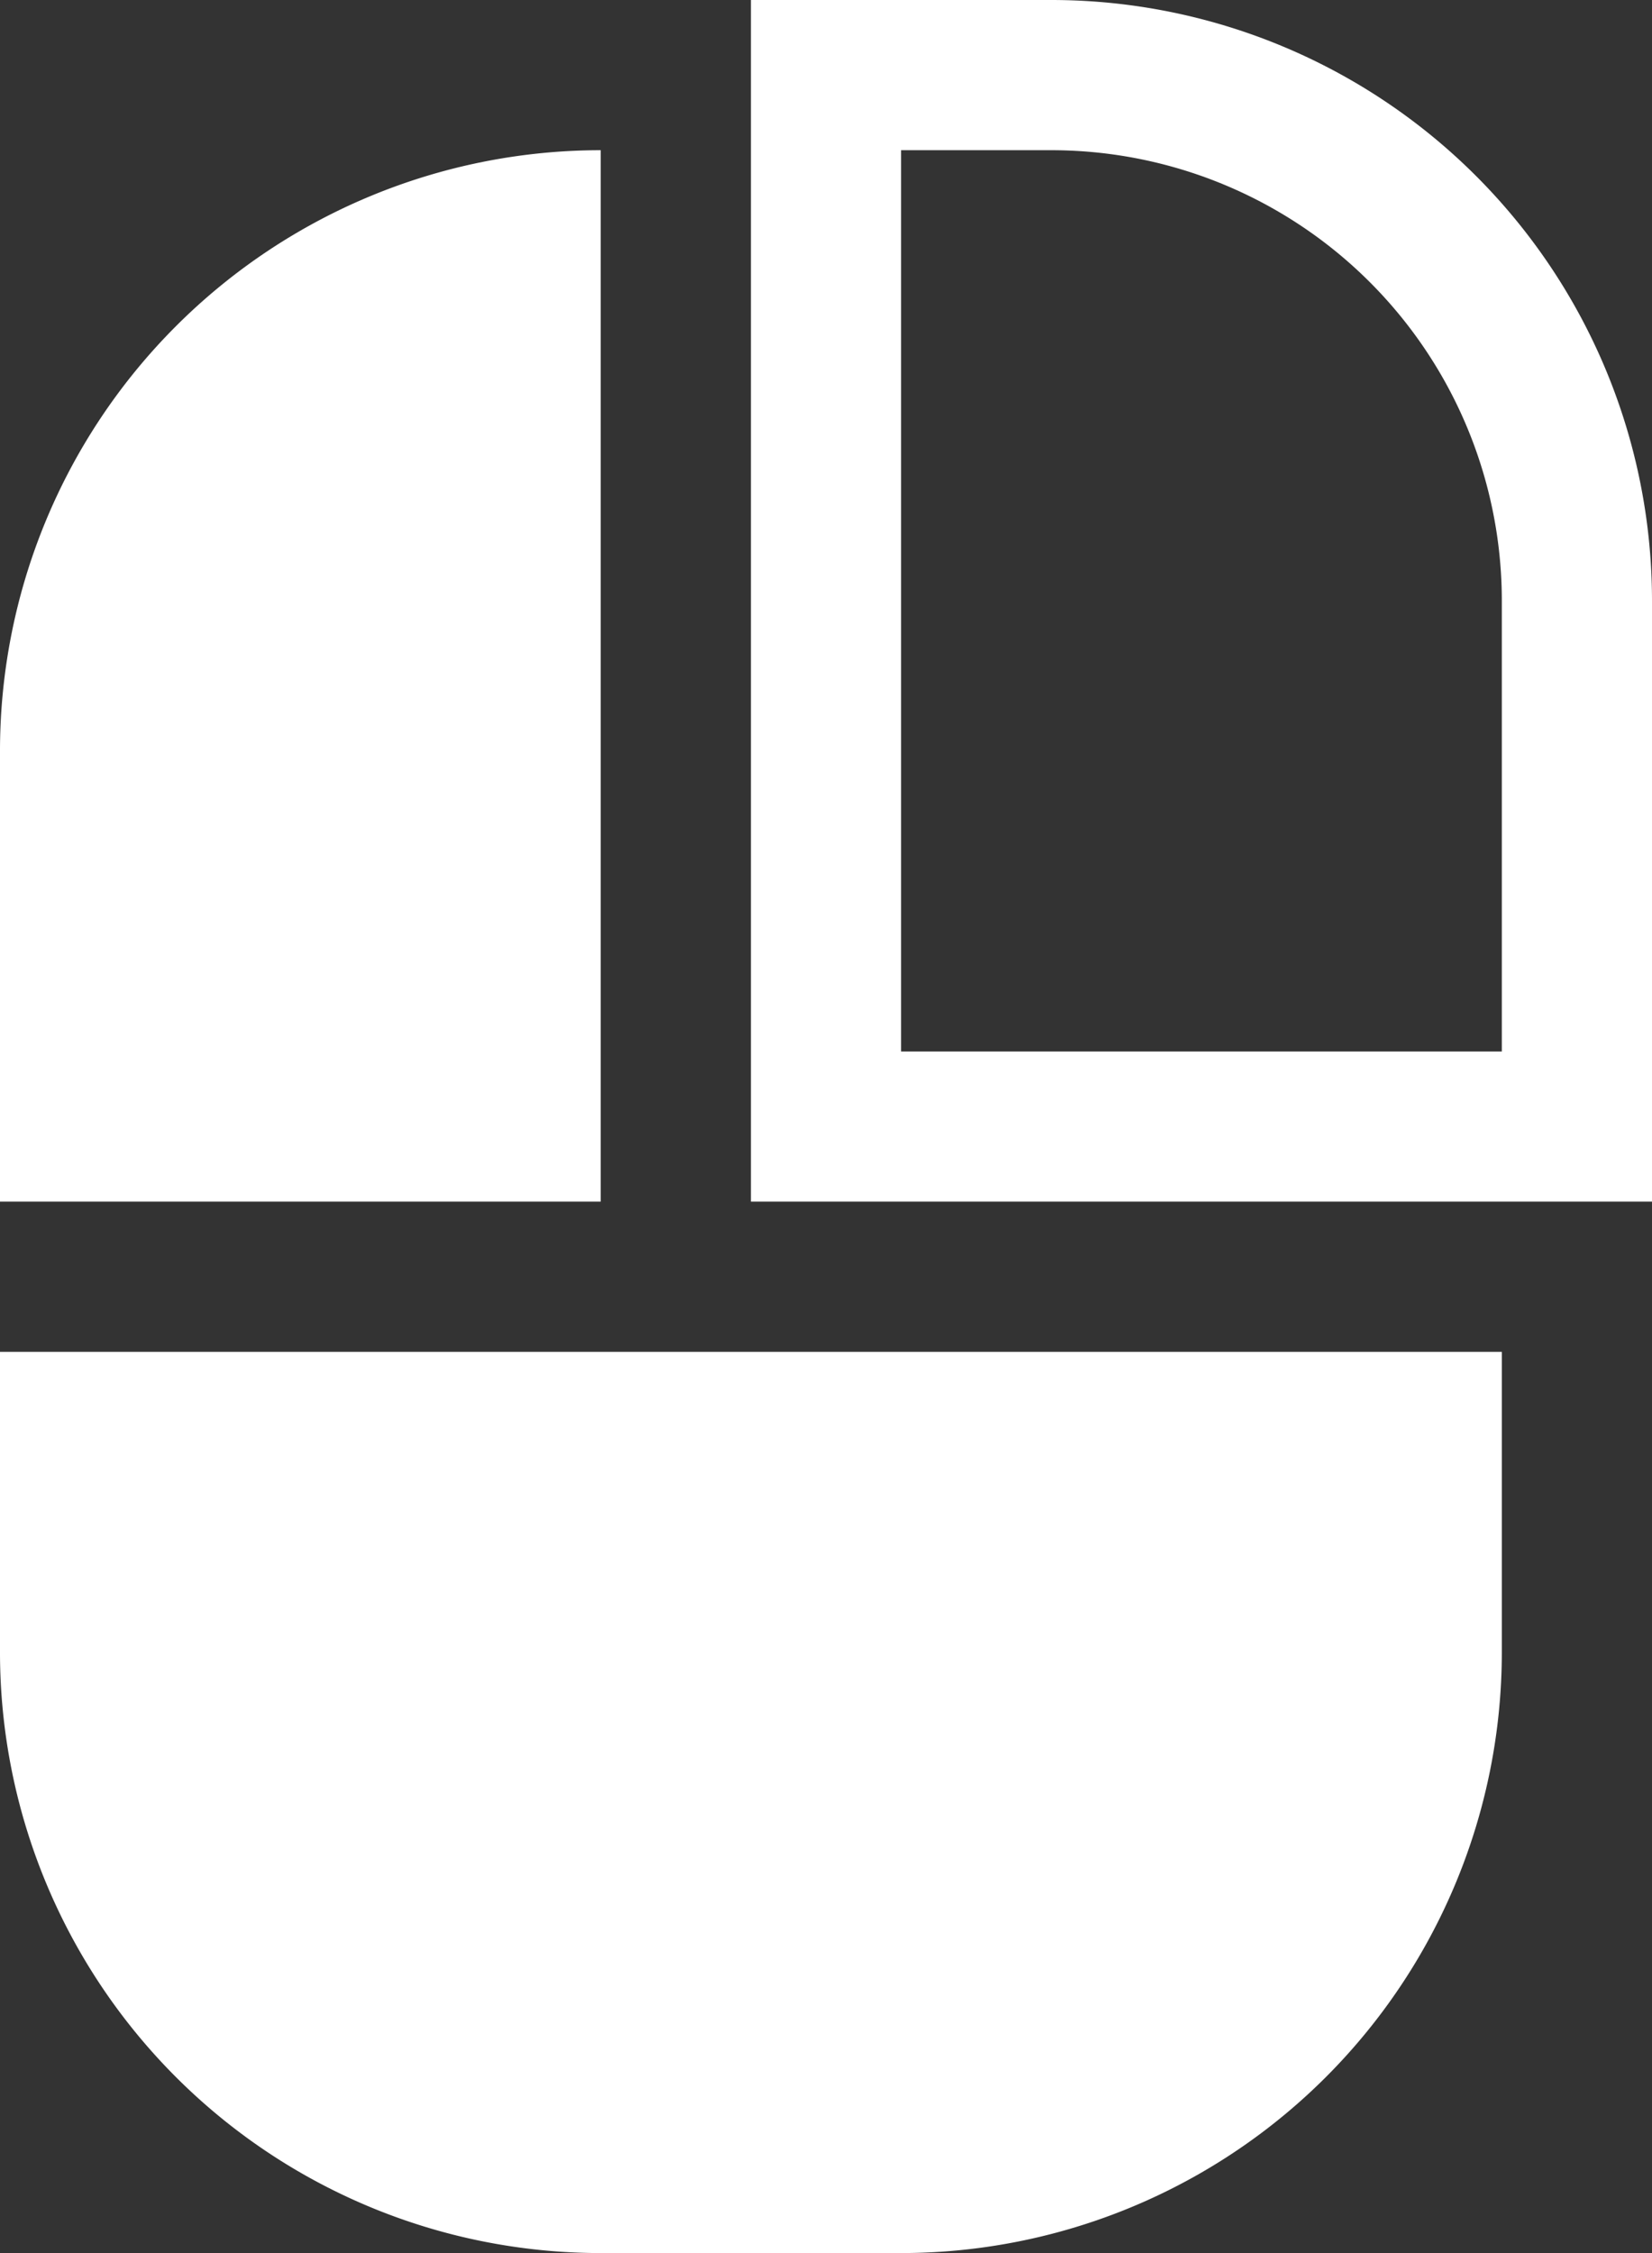 <svg xmlns="http://www.w3.org/2000/svg" class="svg-icon icon icon_gesture_rightClick" viewBox="0 0 11 15"><rect x="0" y="0" width="11" height="15" fill="#333333" stroke="none"/><g fill="none" fill-rule="evenodd"><path d="M10 9v2a4 4 0 01-4 4H4a4 4 0 01-4-4V9h10zM0 5a4 4 0 014-4v7H0V5z" class="mouseBody" fill="#FFF"></path><path d="M5.5.5v7h5V4A3.5 3.5 0 007 .5H5.5z" class="mouseRightButton" stroke="#FFF"></path></g></svg>